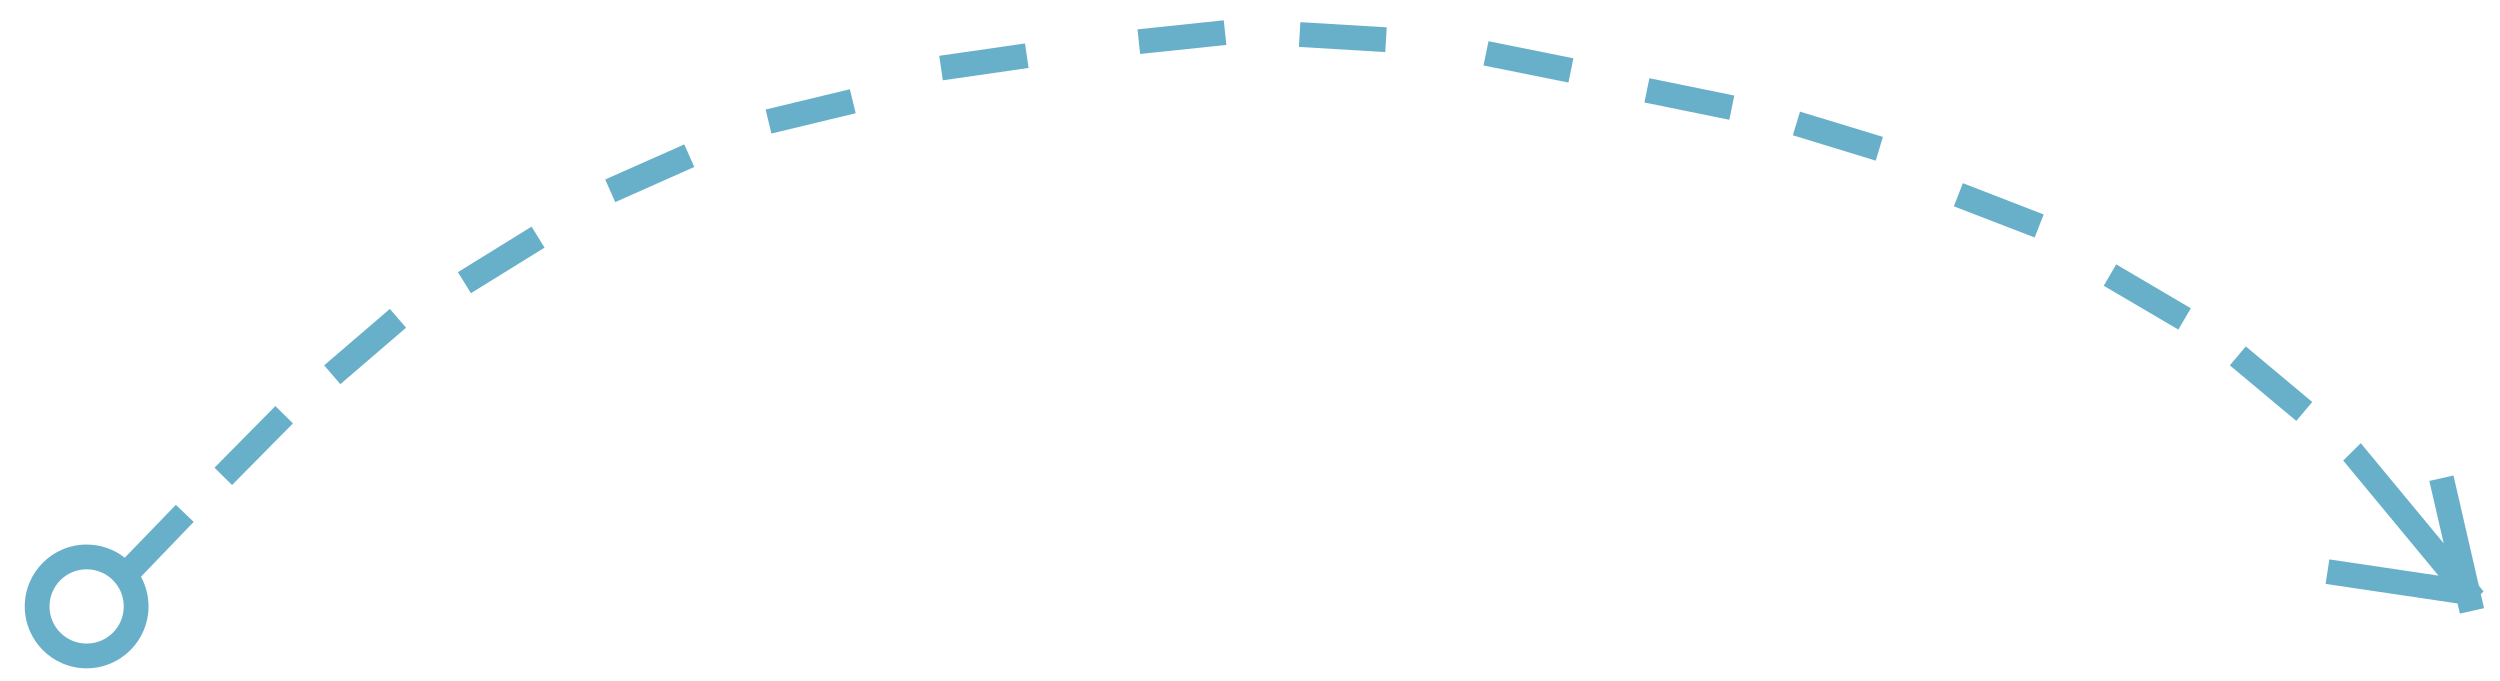 <svg xmlns="http://www.w3.org/2000/svg" viewBox="0 0 202 55" width="202" height="55">
	<style>
		tspan { white-space:pre }
		.shp0 { fill: #68b0c9 } 
	</style>
	<g id="2">
		<g id="1">
			<path id="arrow-1" fill-rule="evenodd" class="shp0" d="M14.21 40.79L15.65 42.17L11.39 46.6C11.78 47.31 12 48.13 12 49C12 51.76 9.76 54 7 54C4.24 54 2 51.76 2 49C2 46.24 4.24 44 7 44C8.16 44 9.24 44.4 10.08 45.06L14.21 40.79ZM17.33 37.79L22.25 32.81L23.67 34.21L18.75 39.19L17.33 37.79ZM26.19 29.52L31.5 24.96L32.81 26.48L27.5 31.04L26.19 29.52ZM37 21.99L42.95 18.31L44 20.01L38.05 23.69L37 21.99ZM48.9 14.5L55.29 11.67L56.1 13.49L49.71 16.33L48.9 14.5ZM61.86 8.85L68.67 7.21L69.14 9.15L62.33 10.79L61.86 8.85ZM75.89 4.51L82.82 3.51L83.11 5.49L76.18 6.49L75.89 4.51ZM91.91 2.37L98.88 1.64L99.09 3.63L92.12 4.36L91.91 2.37ZM105.07 1.79L112.05 2.21L111.93 4.21L104.95 3.79L105.07 1.79ZM120.27 3.33L127.13 4.71L126.73 6.67L119.87 5.29L120.27 3.33ZM133.27 6.32L140.13 7.72L139.73 9.68L132.87 8.28L133.27 6.32ZM145.44 9.02L152.14 11.06L151.56 12.98L144.86 10.93L145.44 9.02ZM158.6 14.8L165.13 17.33L164.4 19.19L157.87 16.67L158.6 14.8ZM170.99 21.36L177.02 24.91L176.01 26.63L169.98 23.09L170.99 21.36ZM181.46 27.99L186.83 32.48L185.54 34.01L180.17 29.52L181.46 27.99ZM190.75 35.81L197.45 43.9L196.29 38.86L198.24 38.42L200.29 47.32L200.67 47.79L200.45 48.01L200.71 49.14L198.76 49.58L198.57 48.76L187.91 47.18L188.21 45.2L197.03 46.51L189.33 37.21L190.75 35.81ZM4 49C4 50.66 5.34 52 7 52C8.66 52 10 50.66 10 49C10 47.34 8.66 46 7 46C5.34 46 4 47.34 4 49Z" />
		</g>
	</g>
</svg>